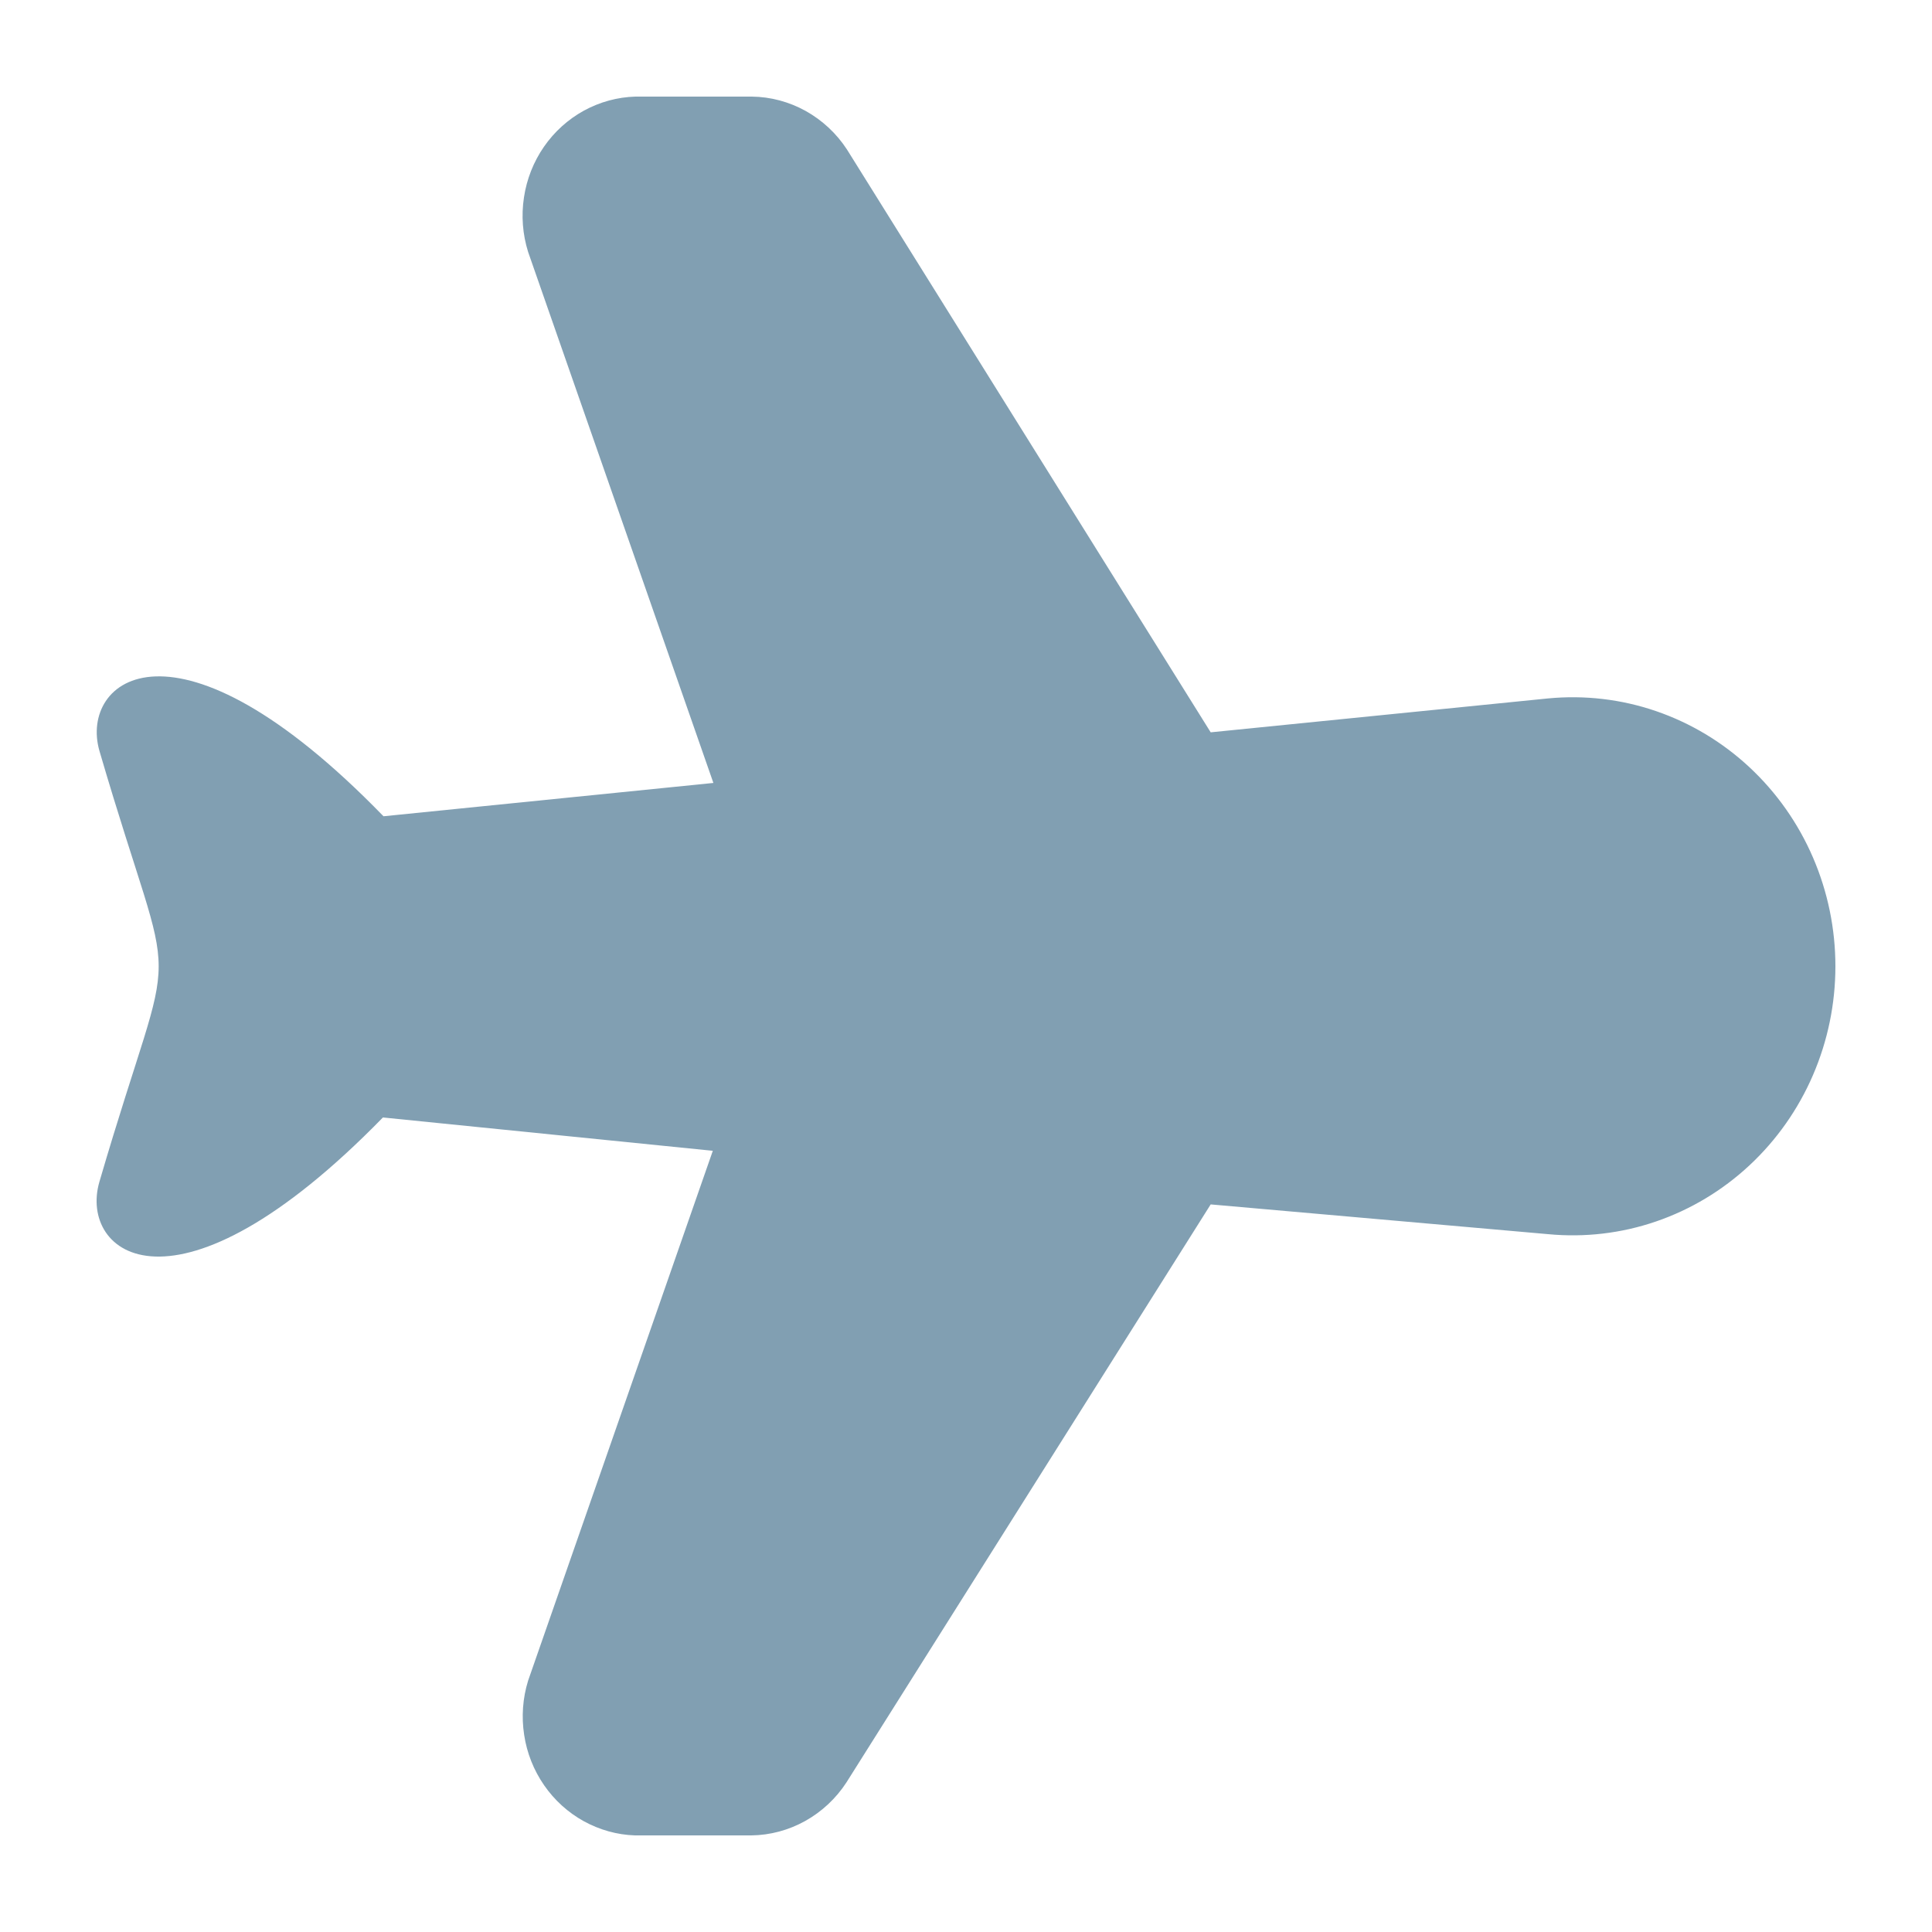 <svg width="20" height="20" viewBox="0 0 20 20" fill="none" xmlns="http://www.w3.org/2000/svg">
<path d="M16.026 7.23L12.533 7.581L8.768 1.548C8.66 1.382 8.513 1.245 8.341 1.149C8.17 1.054 7.978 1.002 7.782 1H6.579C6.393 1.005 6.21 1.055 6.045 1.145C5.881 1.235 5.739 1.363 5.631 1.519C5.523 1.675 5.452 1.855 5.424 2.044C5.395 2.233 5.41 2.426 5.467 2.608L7.385 8.105L3.97 8.45C1.811 6.226 0.819 7.039 1.029 7.772C1.847 10.57 1.847 9.436 1.029 12.234C0.812 12.979 1.811 13.774 3.964 11.568L7.379 11.913L5.467 17.398C5.411 17.579 5.397 17.771 5.426 17.959C5.454 18.147 5.525 18.325 5.632 18.48C5.739 18.635 5.88 18.763 6.043 18.853C6.207 18.943 6.388 18.994 6.573 19H7.776C7.972 18.998 8.164 18.946 8.335 18.851C8.507 18.755 8.654 18.618 8.762 18.452L12.533 12.468L16.026 12.776C16.403 12.812 16.783 12.768 17.142 12.645C17.501 12.522 17.831 12.324 18.111 12.063C18.391 11.802 18.615 11.484 18.768 11.129C18.921 10.774 19 10.391 19 10.003C19 9.615 18.921 9.232 18.768 8.877C18.615 8.522 18.391 8.204 18.111 7.943C17.831 7.682 17.501 7.484 17.142 7.361C16.783 7.238 16.403 7.194 16.026 7.23Z" fill="#819FB2"/>
</svg>
